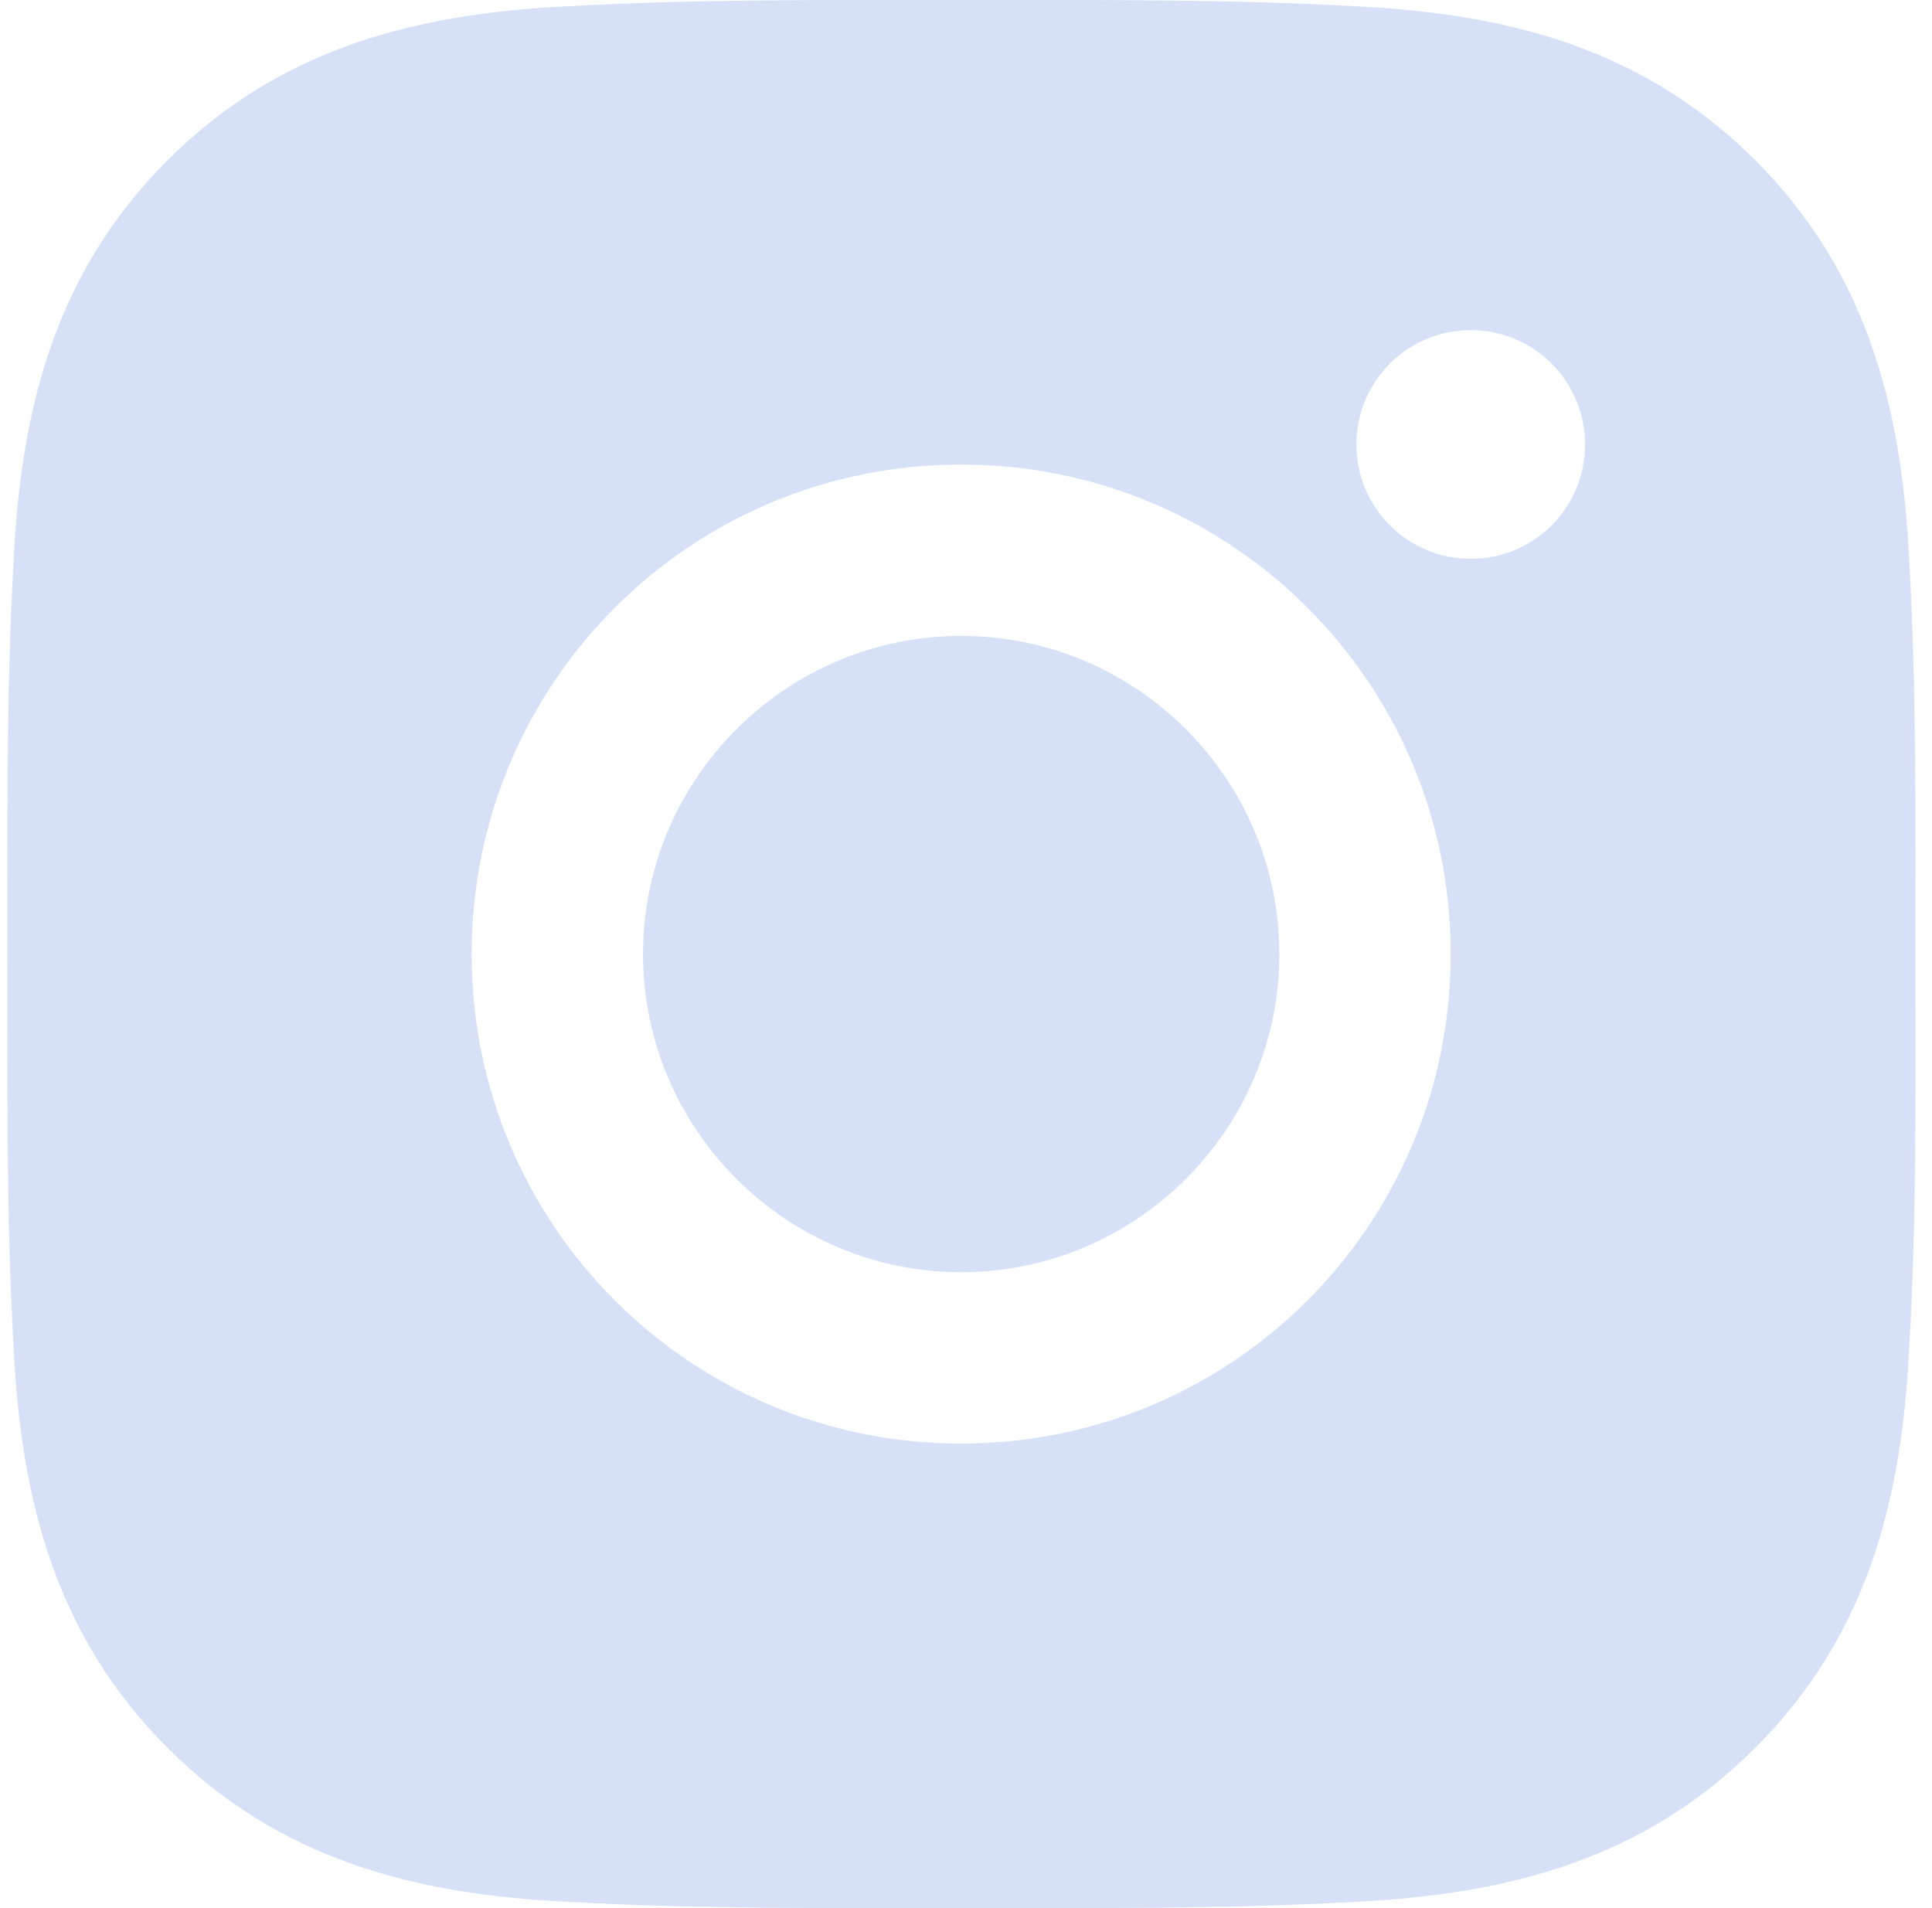 <svg width="81" height="80" viewBox="0 0 81 80" fill="none" xmlns="http://www.w3.org/2000/svg">
<path d="M40.298 26.661C32.953 26.661 26.959 32.655 26.959 40C26.959 47.345 32.953 53.339 40.298 53.339C47.643 53.339 53.637 47.345 53.637 40C53.637 32.655 47.643 26.661 40.298 26.661ZM80.305 40C80.305 34.476 80.355 29.003 80.044 23.489C79.734 17.084 78.273 11.401 73.59 6.718C68.897 2.024 63.223 0.573 56.819 0.263C51.295 -0.047 45.821 0.003 40.308 0.003C34.784 0.003 29.31 -0.047 23.797 0.263C17.392 0.573 11.708 2.034 7.025 6.718C2.332 11.411 0.881 17.084 0.571 23.489C0.261 29.013 0.311 34.486 0.311 40C0.311 45.514 0.261 50.997 0.571 56.511C0.881 62.916 2.342 68.599 7.025 73.282C11.718 77.976 17.392 79.427 23.797 79.737C29.32 80.047 34.794 79.997 40.308 79.997C45.831 79.997 51.305 80.047 56.819 79.737C63.223 79.427 68.907 77.966 73.59 73.282C78.283 68.589 79.734 62.916 80.044 56.511C80.365 50.997 80.305 45.524 80.305 40V40ZM40.298 60.524C28.94 60.524 19.774 51.358 19.774 40C19.774 28.642 28.94 19.476 40.298 19.476C51.655 19.476 60.822 28.642 60.822 40C60.822 51.358 51.655 60.524 40.298 60.524ZM61.662 23.429C59.01 23.429 56.869 21.287 56.869 18.636C56.869 15.984 59.01 13.842 61.662 13.842C64.314 13.842 66.455 15.984 66.455 18.636C66.456 19.265 66.333 19.889 66.092 20.471C65.851 21.053 65.498 21.581 65.053 22.027C64.608 22.472 64.079 22.825 63.497 23.066C62.915 23.306 62.292 23.43 61.662 23.429V23.429Z" fill="#D6E1F8"/>
</svg>
